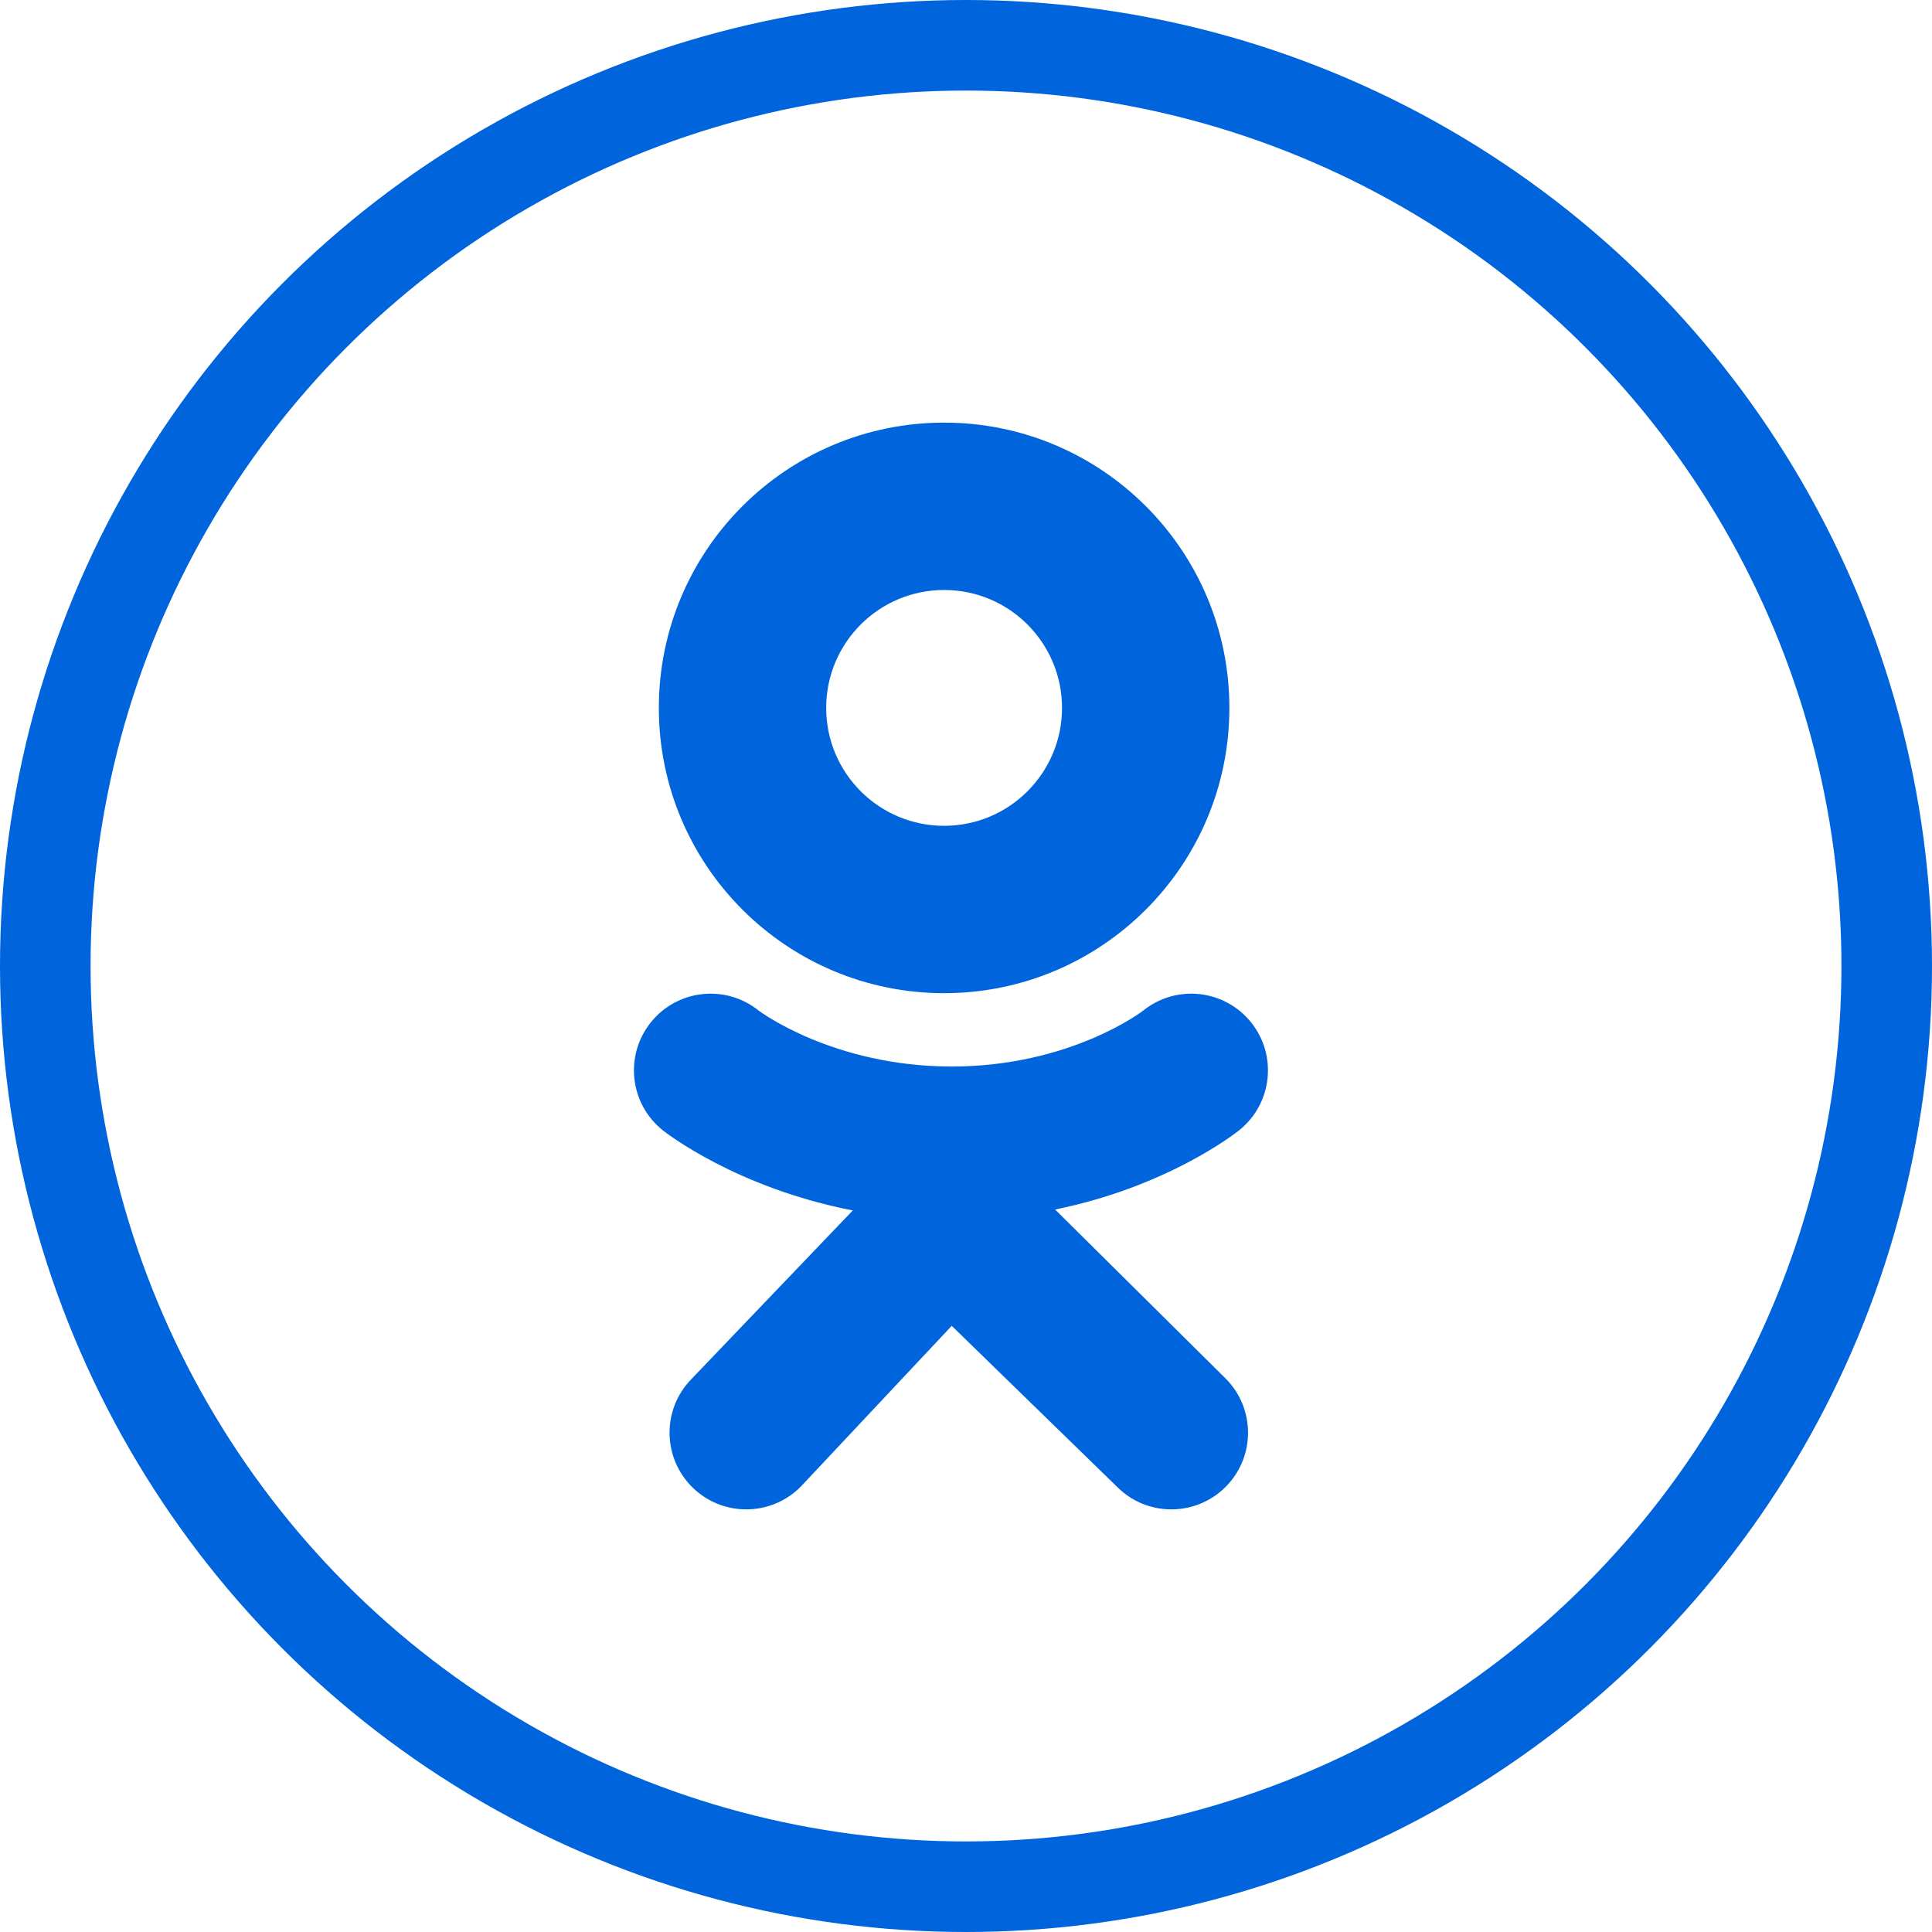 <svg width="64" height="64" viewBox="0 0 64 64" fill="none" xmlns="http://www.w3.org/2000/svg">
<circle cx="32" cy="32" r="30.5" stroke="#0064DC" stroke-width="3"/>
<path d="M31.275 14C26.056 14 21.825 18.231 21.825 23.45C21.825 28.669 26.056 32.9 31.275 32.9C36.494 32.9 40.725 28.669 40.725 23.45C40.725 18.231 36.494 14 31.275 14ZM31.275 27.356C29.117 27.356 27.368 25.607 27.368 23.45C27.368 21.293 29.117 19.544 31.275 19.544C33.432 19.544 35.181 21.293 35.181 23.45C35.181 25.607 33.432 27.356 31.275 27.356Z" fill="#0064DC"/>
<path d="M34.952 40.067C38.692 39.305 40.933 37.534 41.052 37.439C42.146 36.561 42.322 34.962 41.444 33.868C40.566 32.773 38.968 32.598 37.873 33.475C37.85 33.494 35.46 35.328 31.526 35.33C27.593 35.328 25.152 33.494 25.129 33.475C24.035 32.598 22.436 32.773 21.559 33.868C20.681 34.962 20.857 36.561 21.951 37.439C22.071 37.535 24.405 39.352 28.25 40.097L22.891 45.697C21.918 46.707 21.947 48.315 22.957 49.289C23.45 49.764 24.085 50 24.72 50C25.385 50 26.05 49.74 26.549 49.223L31.527 43.92L37.008 49.257C38.001 50.249 39.609 50.247 40.6 49.255C41.591 48.262 41.59 46.653 40.597 45.662L34.952 40.067Z" fill="#0064DC"/>
<path d="M31.527 35.33C31.518 35.33 31.536 35.331 31.527 35.331C31.519 35.331 31.536 35.33 31.527 35.33Z" fill="#0064DC"/>
</svg>
